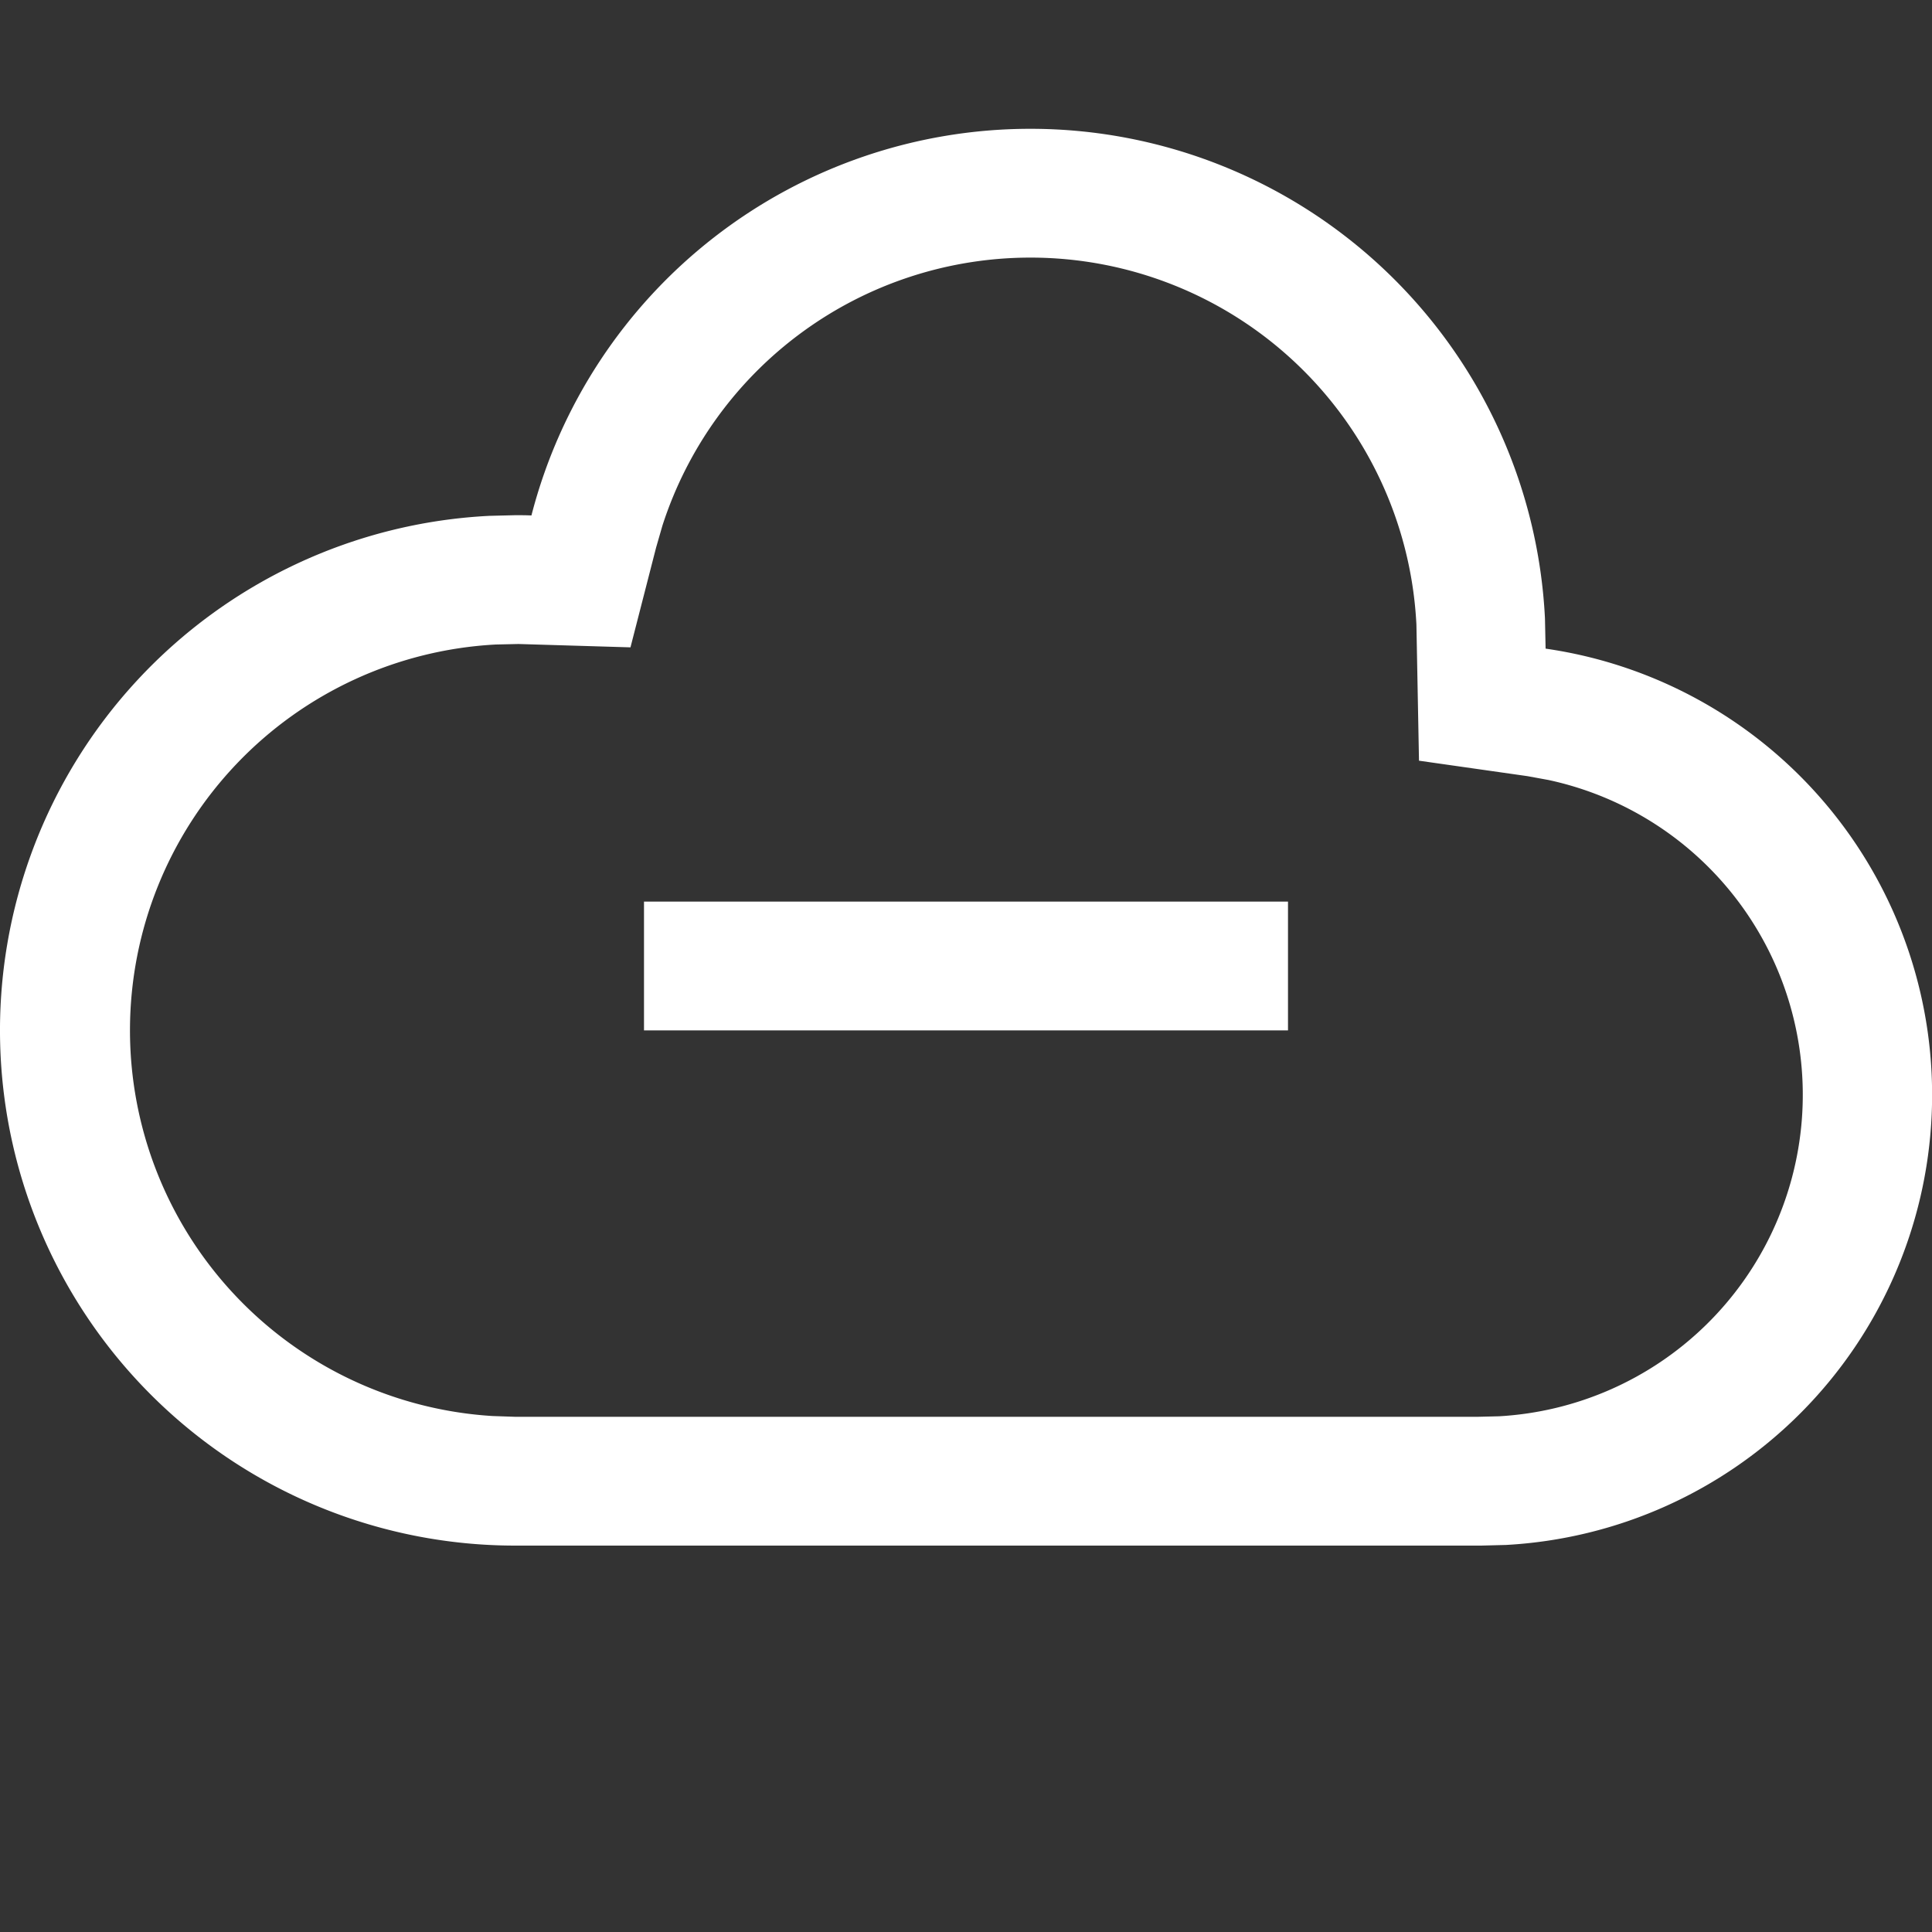 <svg width="15" height="15" xmlns="http://www.w3.org/2000/svg"><rect width="100%" height="100%" fill="#333333" stroke="none"/><path d="M8 1a4 4 0 013.995 3.8l.005.236a3.5 3.5 0 01-.308 6.959L11.5 12H4a4 4 0 01-.2-7.995L4 4c.042 0 .084 0 .126.002A4.001 4.001 0 018 1zm0 1a3.002 3.002 0 00-2.857 2.081l-.049.17-.199.775L4.025 5l-.176.004a3 3 0 00-.025 5.99L4 11h7.473l.165-.004a2.5 2.5 0 00.385-4.94l-.164-.03-.842-.12-.02-1.057A3 3 0 008 2zm2 5v1H5V7h5z" fill="#fff" fill-rule="nonzero"/></svg>